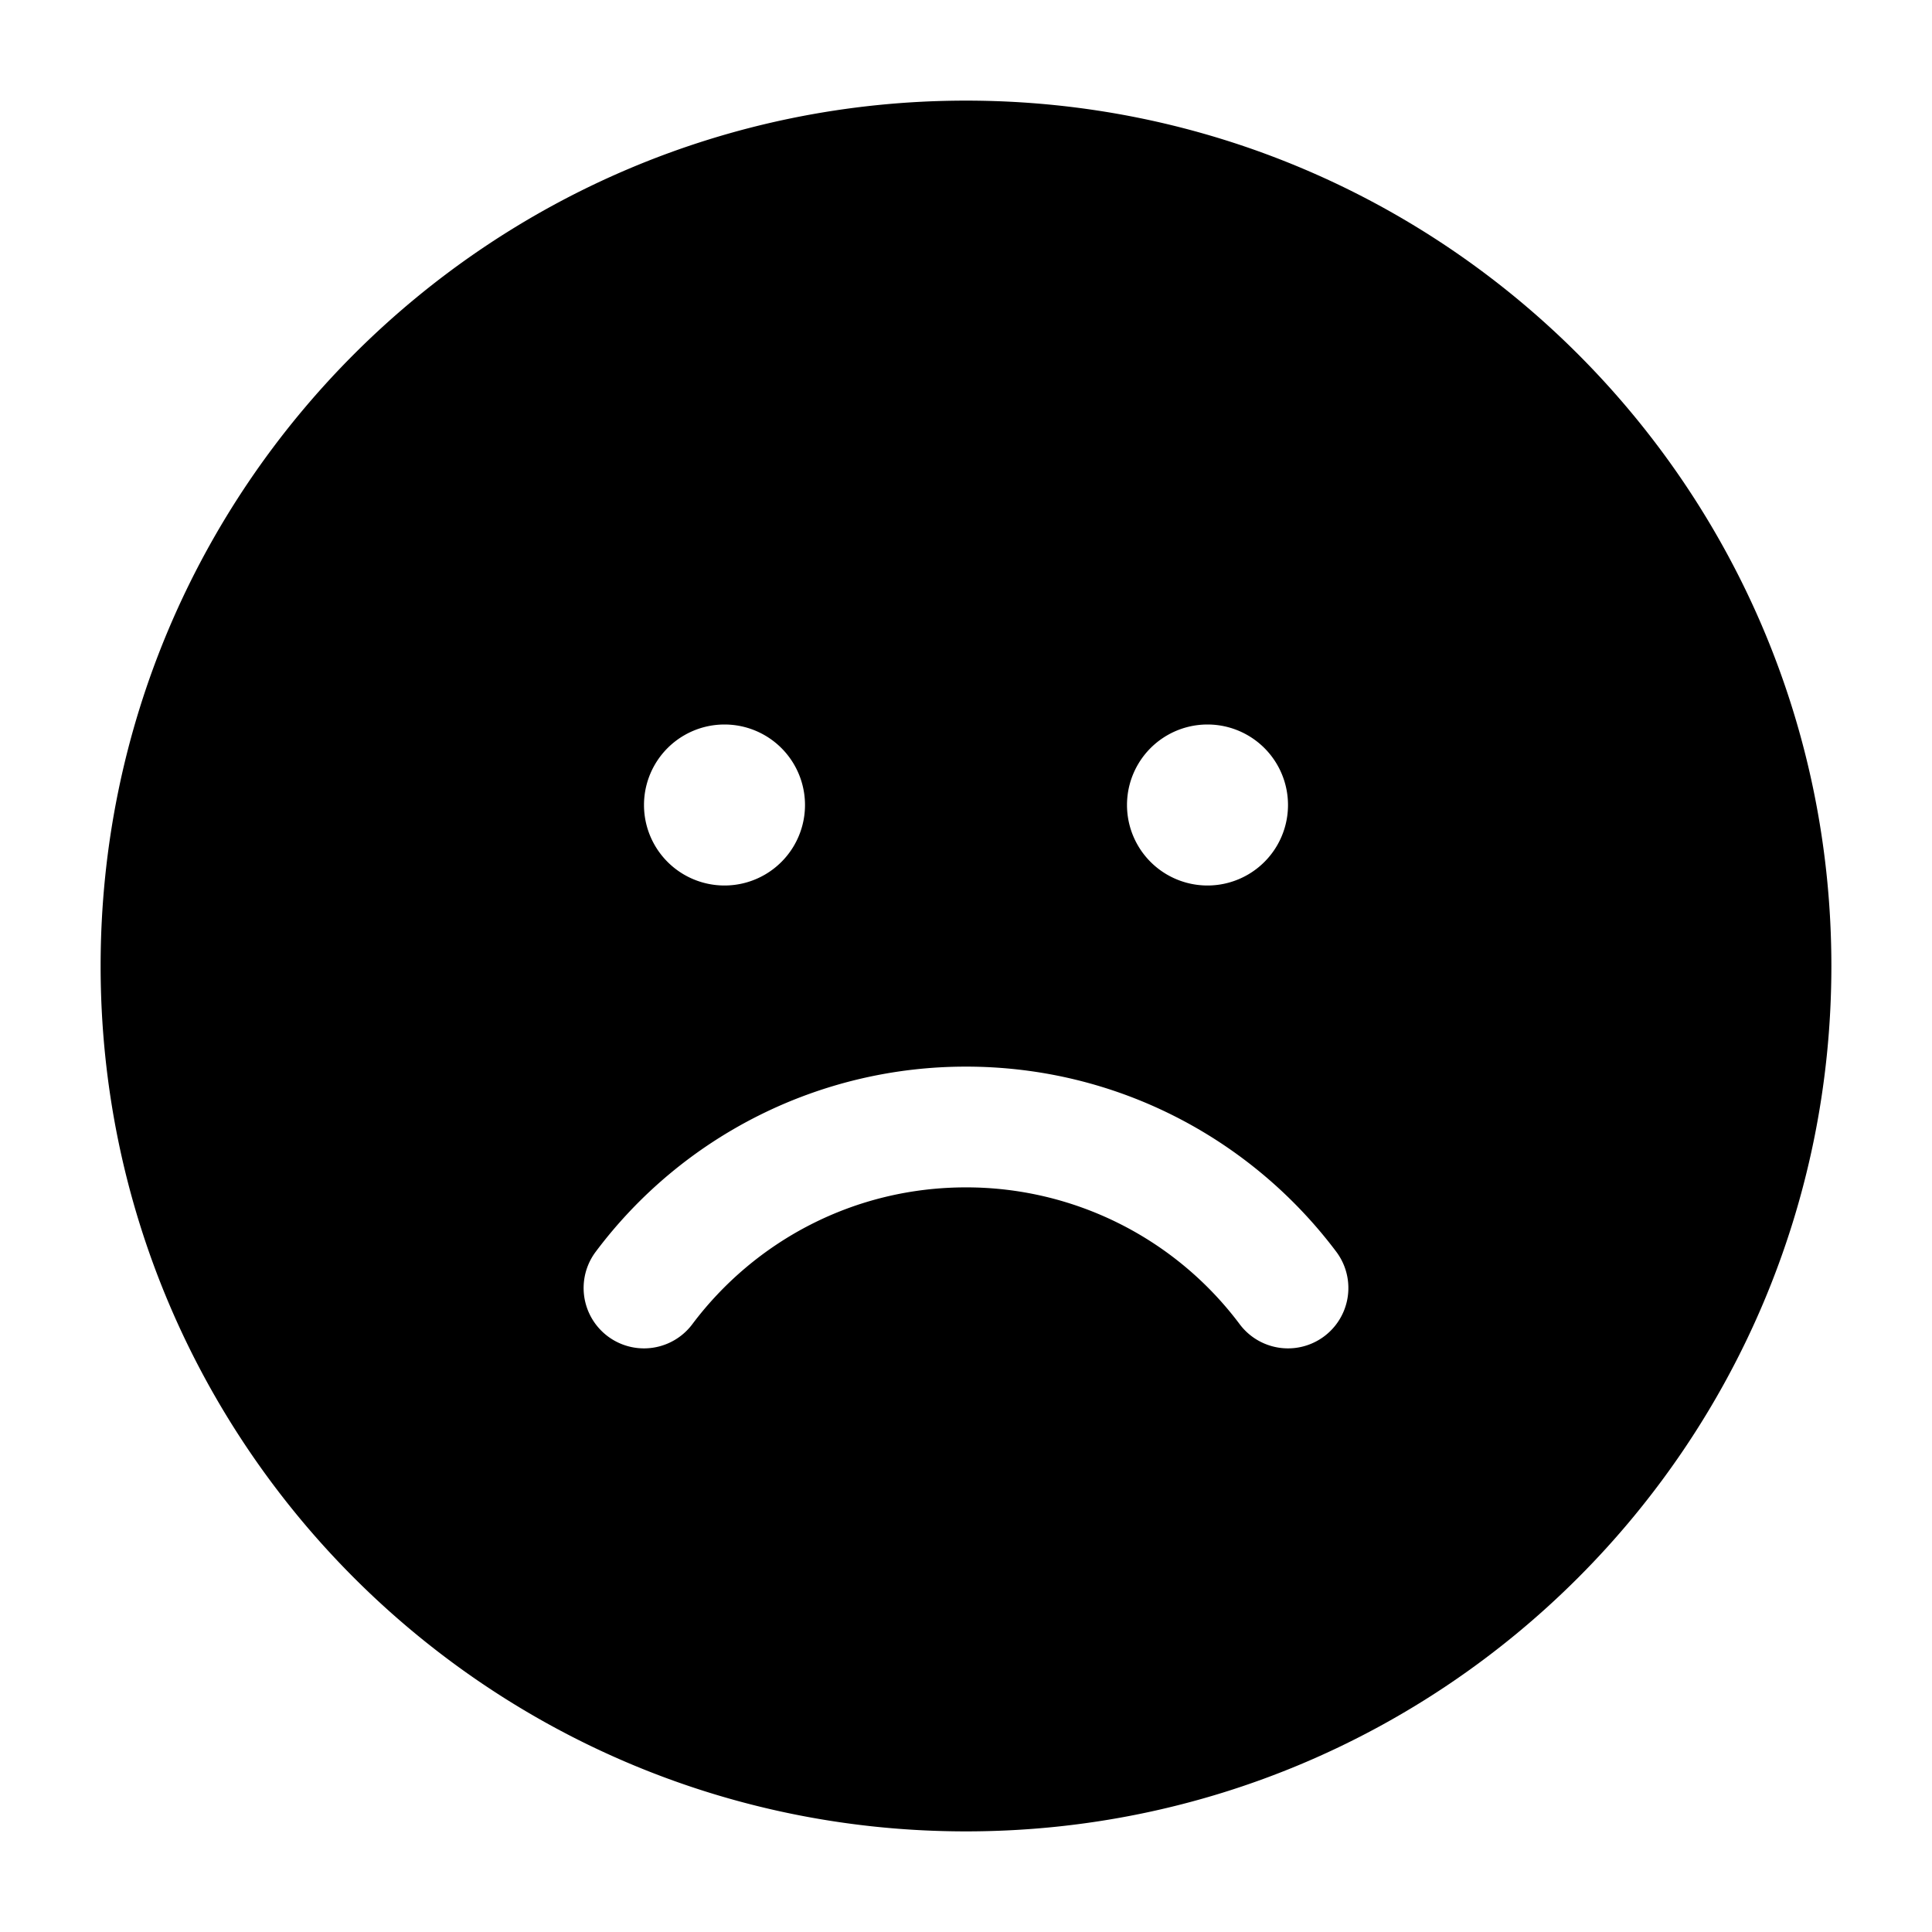 <svg xmlns="http://www.w3.org/2000/svg" width="24" height="24" fill="currentColor" viewBox="0 0 24 24">
  <path fill-rule="evenodd" d="M1.25 12C1.25 6.063 6.063 1.25 12 1.25S22.75 6.063 22.75 12 17.937 22.75 12 22.75 1.25 17.937 1.25 12zm7.35 4.45a.75.75 0 01-1.2-.9 5.742 5.742 0 014.6-2.3c1.882 0 3.552.905 4.6 2.3a.75.75 0 11-1.2.9 4.243 4.243 0 00-3.4-1.7c-1.39 0-2.624.666-3.4 1.7zM10 10a1 1 0 11-2 0 1 1 0 012 0zm5 1a1 1 0 100-2 1 1 0 000 2z"/>
</svg>
